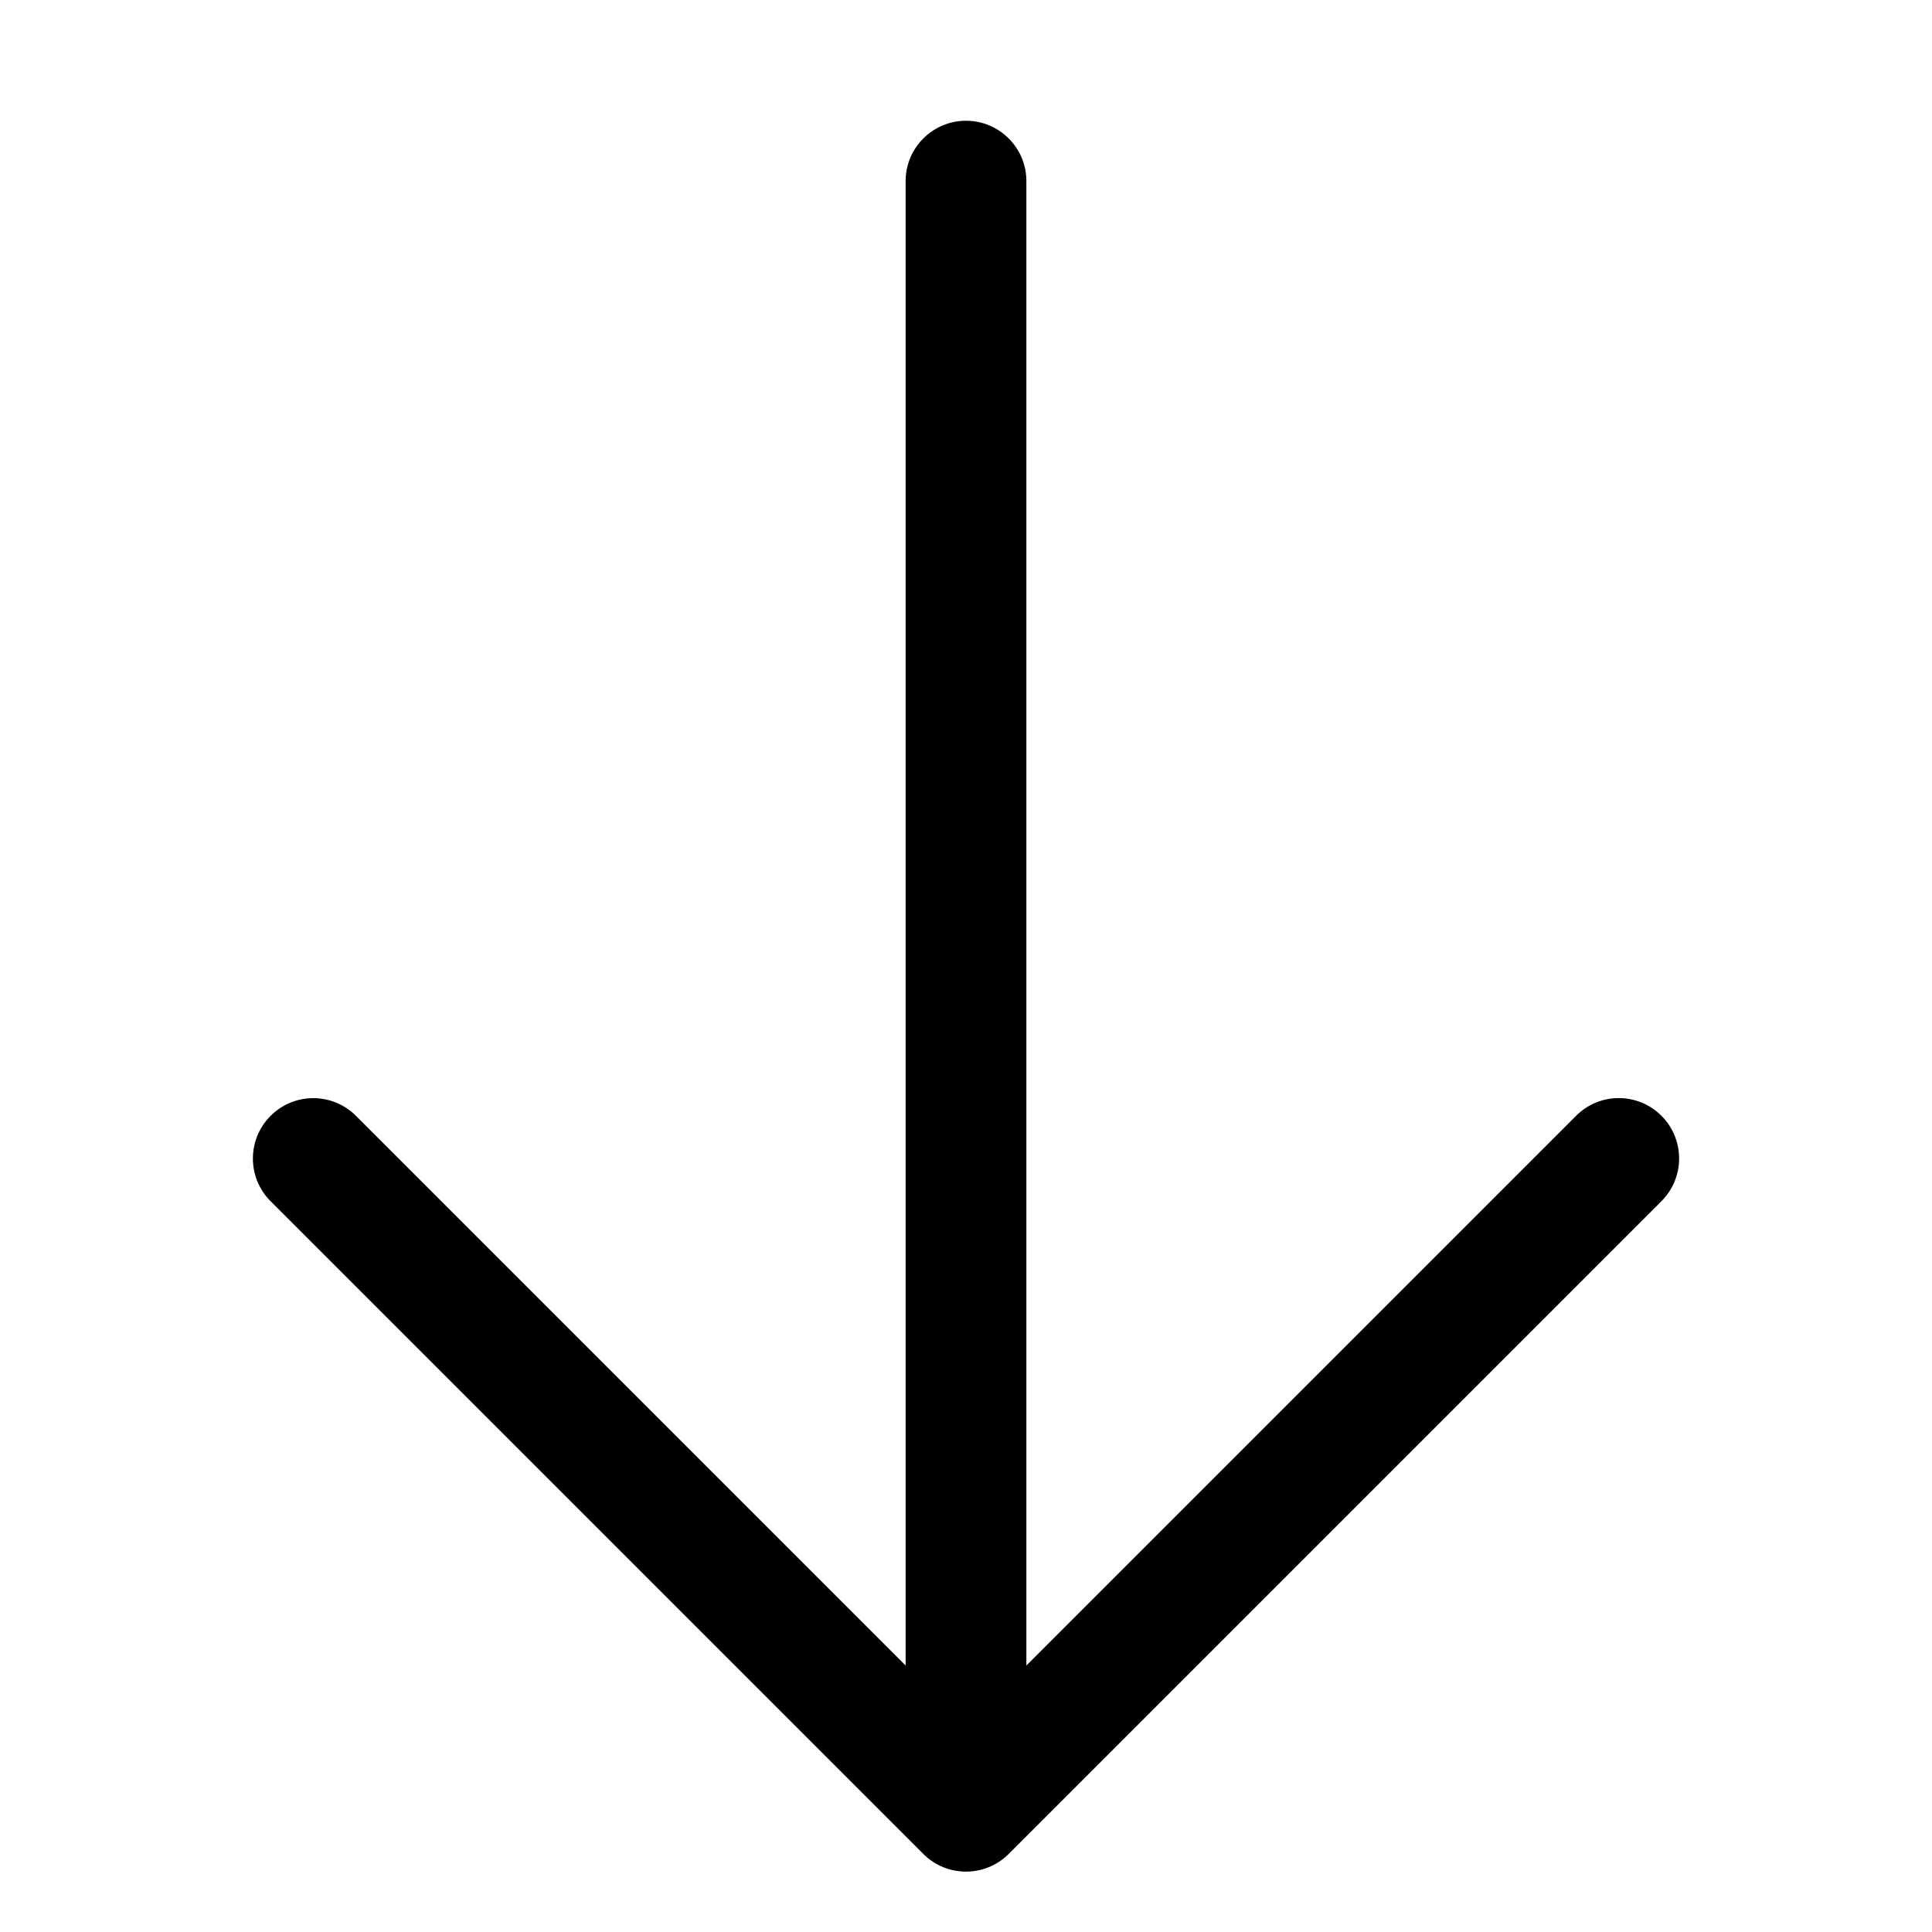 <?xml version="1.0" encoding="utf-8"?>
<!-- Generator: Adobe Illustrator 17.1.0, SVG Export Plug-In . SVG Version: 6.00 Build 0)  -->
<!DOCTYPE svg PUBLIC "-//W3C//DTD SVG 1.1//EN" "http://www.w3.org/Graphics/SVG/1.1/DTD/svg11.dtd">
<svg version="1.1" xmlns="http://www.w3.org/2000/svg" xmlns:xlink="http://www.w3.org/1999/xlink" x="0px" y="0px"
	 viewBox="0 0 32 32" enable-background="new 0 0 32 32" xml:space="preserve">
<g id="line" display="none">
	<g display="inline">
		
			<polyline fill="none" stroke="#000000" stroke-width="2" stroke-linecap="round" stroke-linejoin="round" stroke-miterlimit="10" points="
			5.188,19.188 16,30 26.812,19.188 		"/>
		
			<line fill="none" stroke="#000000" stroke-width="2" stroke-linecap="round" stroke-linejoin="round" stroke-miterlimit="10" x1="16" y1="29" x2="16" y2="3"/>
	</g>
</g>
<g id="rasterized">
	<path d="M27.519,18.481c-0.391-0.391-1.023-0.391-1.414,0L17,27.586V3c0-0.552-0.448-1-1-1s-1,0.448-1,1v24.586l-9.104-9.104
		c-0.391-0.391-1.023-0.391-1.414,0s-0.391,1.023,0,1.414l10.812,10.812C15.488,30.902,15.744,31,16,31s0.512-0.098,0.707-0.293
		l10.812-10.812C27.909,19.505,27.909,18.872,27.519,18.481z"/>
</g>
</svg>
